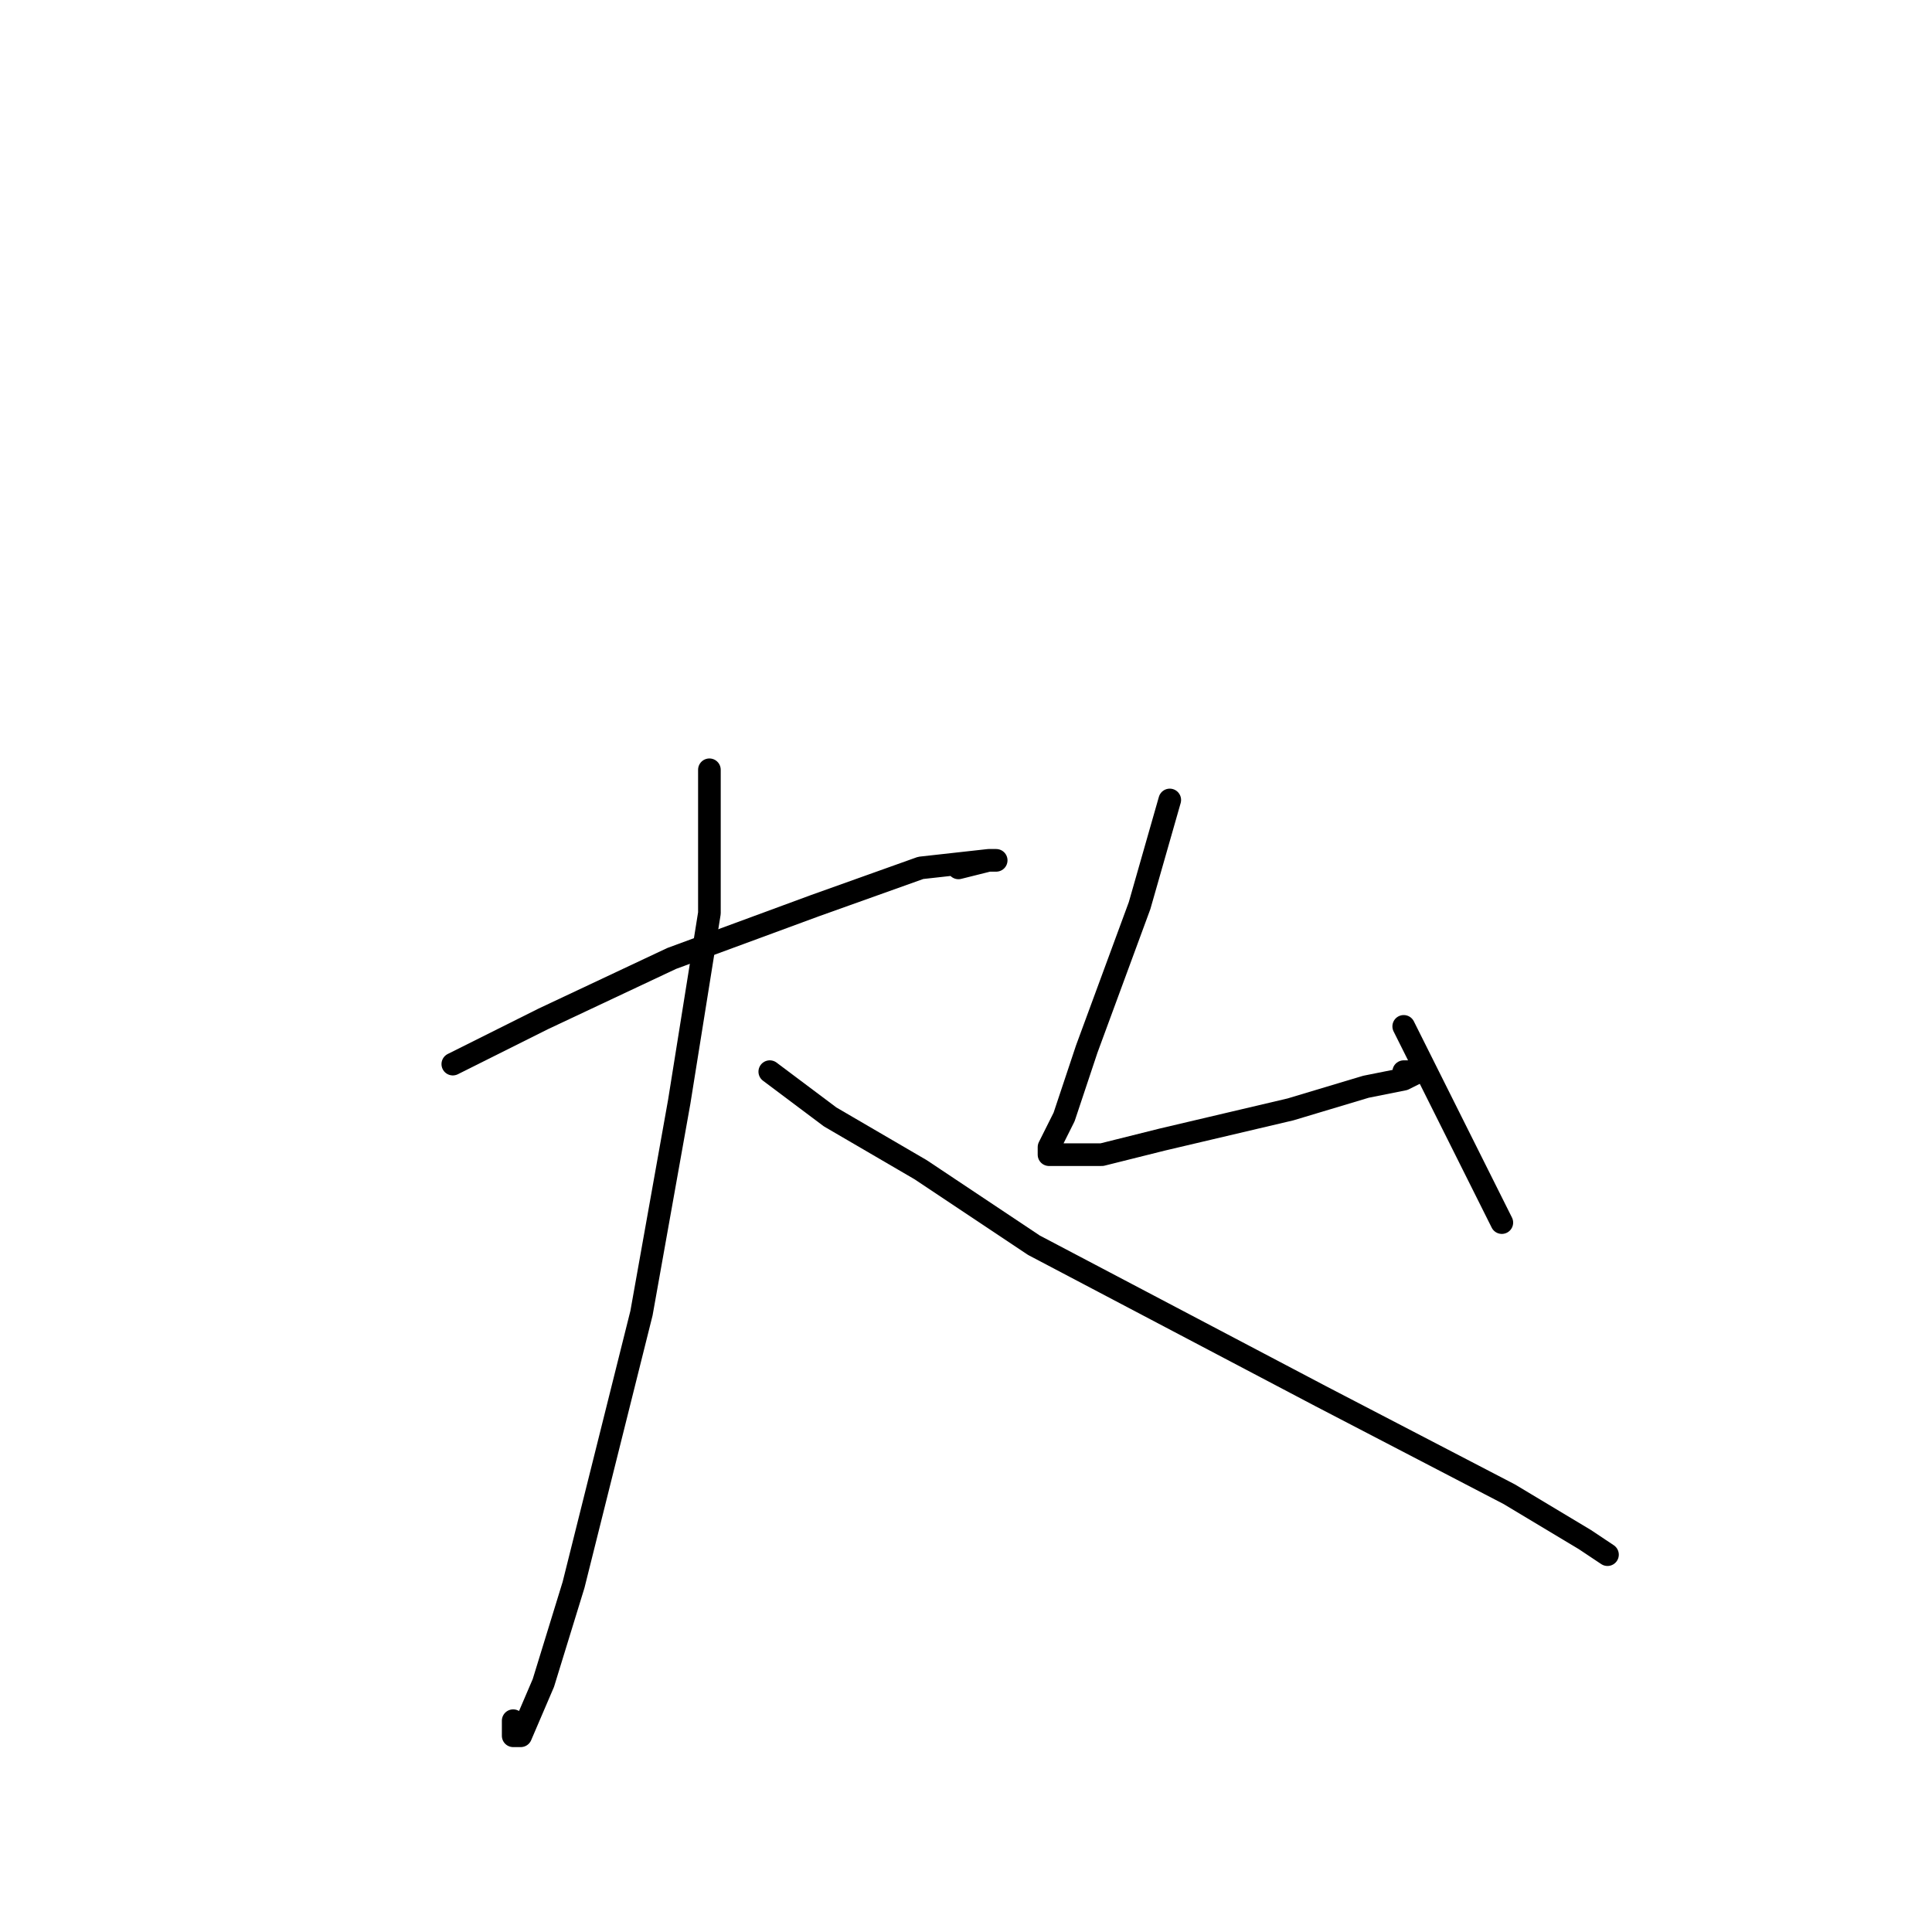 <?xml version="1.0" standalone="no"?>
    <svg width="256" height="256" xmlns="http://www.w3.org/2000/svg" version="1.1">
    <polyline stroke="black" stroke-width="3" stroke-linecap="round" fill="transparent" stroke-linejoin="round" points="74 142 " />
        <polyline stroke="black" stroke-width="3" stroke-linecap="round" fill="transparent" stroke-linejoin="round" points="74 142 " />
        <polyline stroke="black" stroke-width="3" stroke-linecap="round" fill="transparent" stroke-linejoin="round" points="60 141 72 135 89 127 108 120 122 115 131 114 132 114 131 114 127 115 127 115 " />
        <polyline stroke="black" stroke-width="3" stroke-linecap="round" fill="transparent" stroke-linejoin="round" points="94 102 94 121 90 146 85 174 76 210 72 223 69 230 68 230 68 228 68 228 " />
        <polyline stroke="black" stroke-width="3" stroke-linecap="round" fill="transparent" stroke-linejoin="round" points="102 142 110 148 122 155 137 165 156 175 175 185 200 198 210 204 213 206 213 206 " />
        <polyline stroke="black" stroke-width="3" stroke-linecap="round" fill="transparent" stroke-linejoin="round" points="155 106 153 113 151 120 144 139 141 148 139 152 139 153 140 153 141 153 146 153 154 151 171 147 181 144 186 143 188 142 187 142 186 142 186 142 " />
        <polyline stroke="black" stroke-width="3" stroke-linecap="round" fill="transparent" stroke-linejoin="round" points="186 136 189 142 192 148 195 154 199 162 199 162 " />
        </svg>